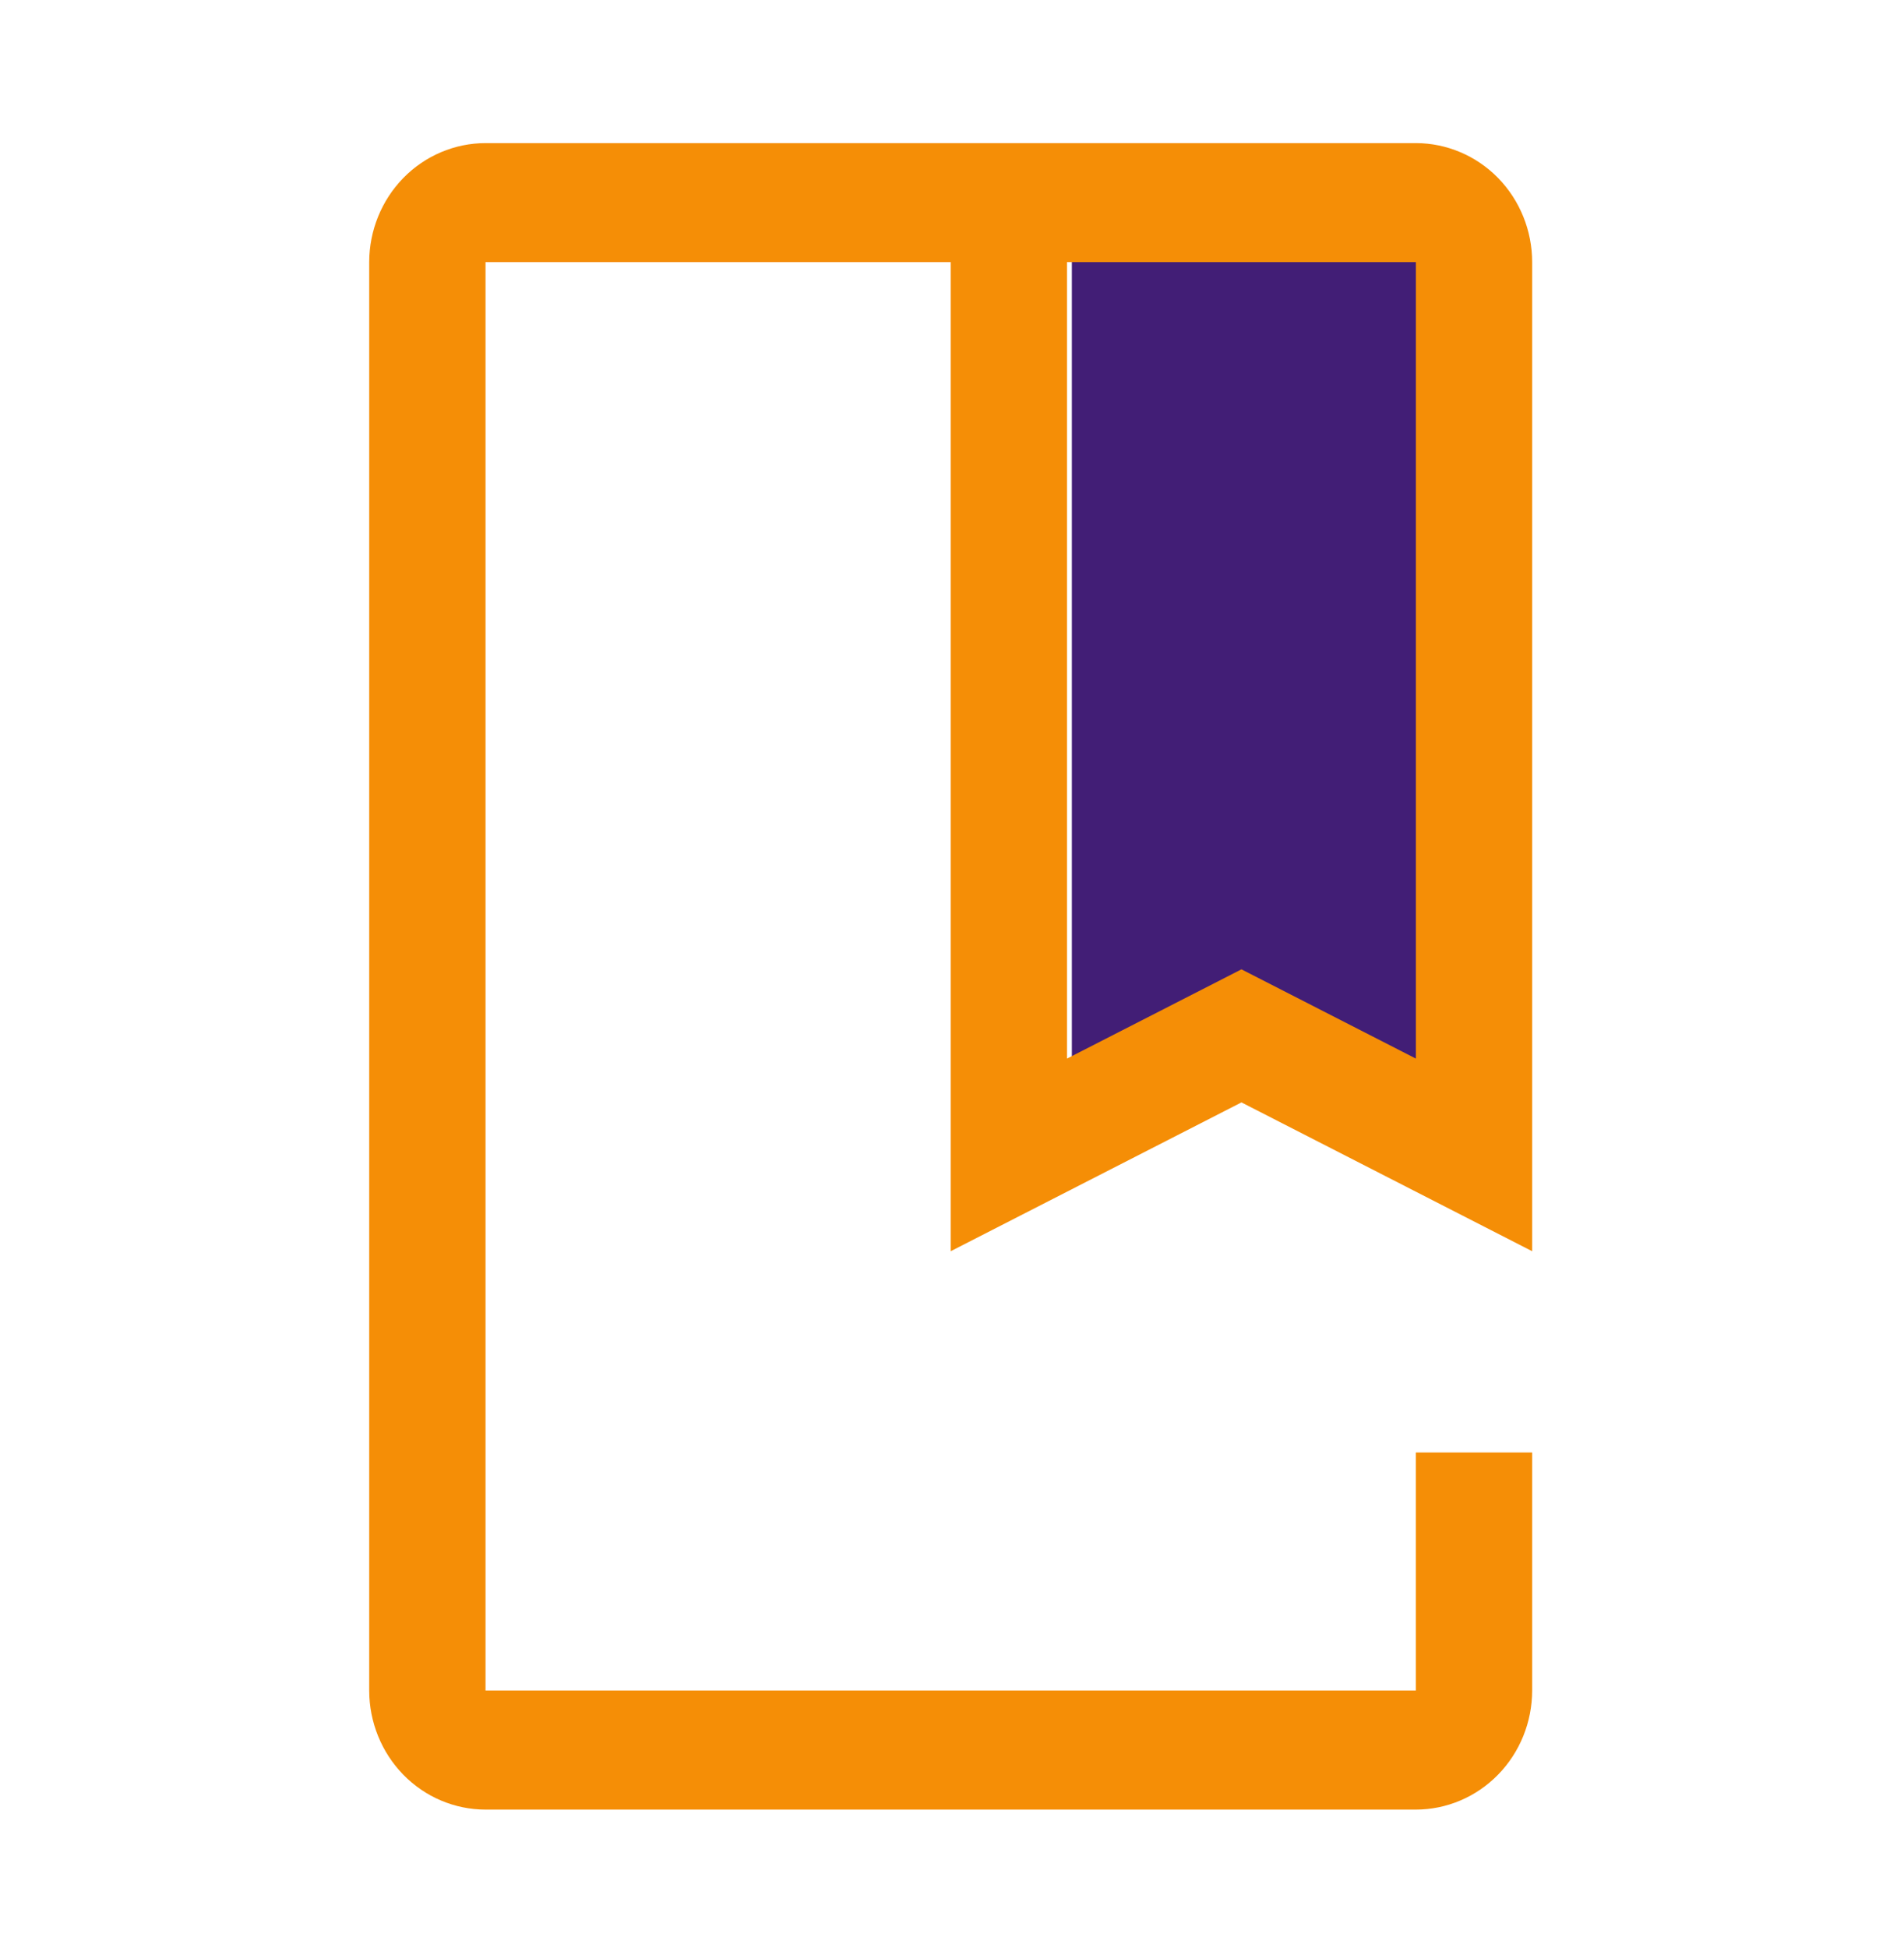 <svg width="44" height="45" viewBox="0 0 44 45" fill="none" xmlns="http://www.w3.org/2000/svg">
<rect x="24.77" y="5.369" width="8.734" height="19.938" fill="#421E76"/>
<path d="M32.72 41.806H11.22C10.507 41.805 9.824 41.516 9.32 41C8.817 40.484 8.533 39.785 8.532 39.056V6.056C8.533 5.327 8.817 4.628 9.32 4.112C9.824 3.597 10.507 3.307 11.22 3.306H32.72C33.432 3.307 34.116 3.597 34.62 4.112C35.123 4.628 35.407 5.327 35.407 6.056V28.906L28.689 25.468L21.97 28.906V6.056H11.22V39.056H32.72V33.556H35.407V39.056C35.406 39.785 35.123 40.484 34.619 40.999C34.115 41.515 33.432 41.805 32.72 41.806ZM28.689 22.394L32.72 24.456V6.056H24.657V24.456L28.689 22.394Z" fill="#F58E06"/>
</svg>
